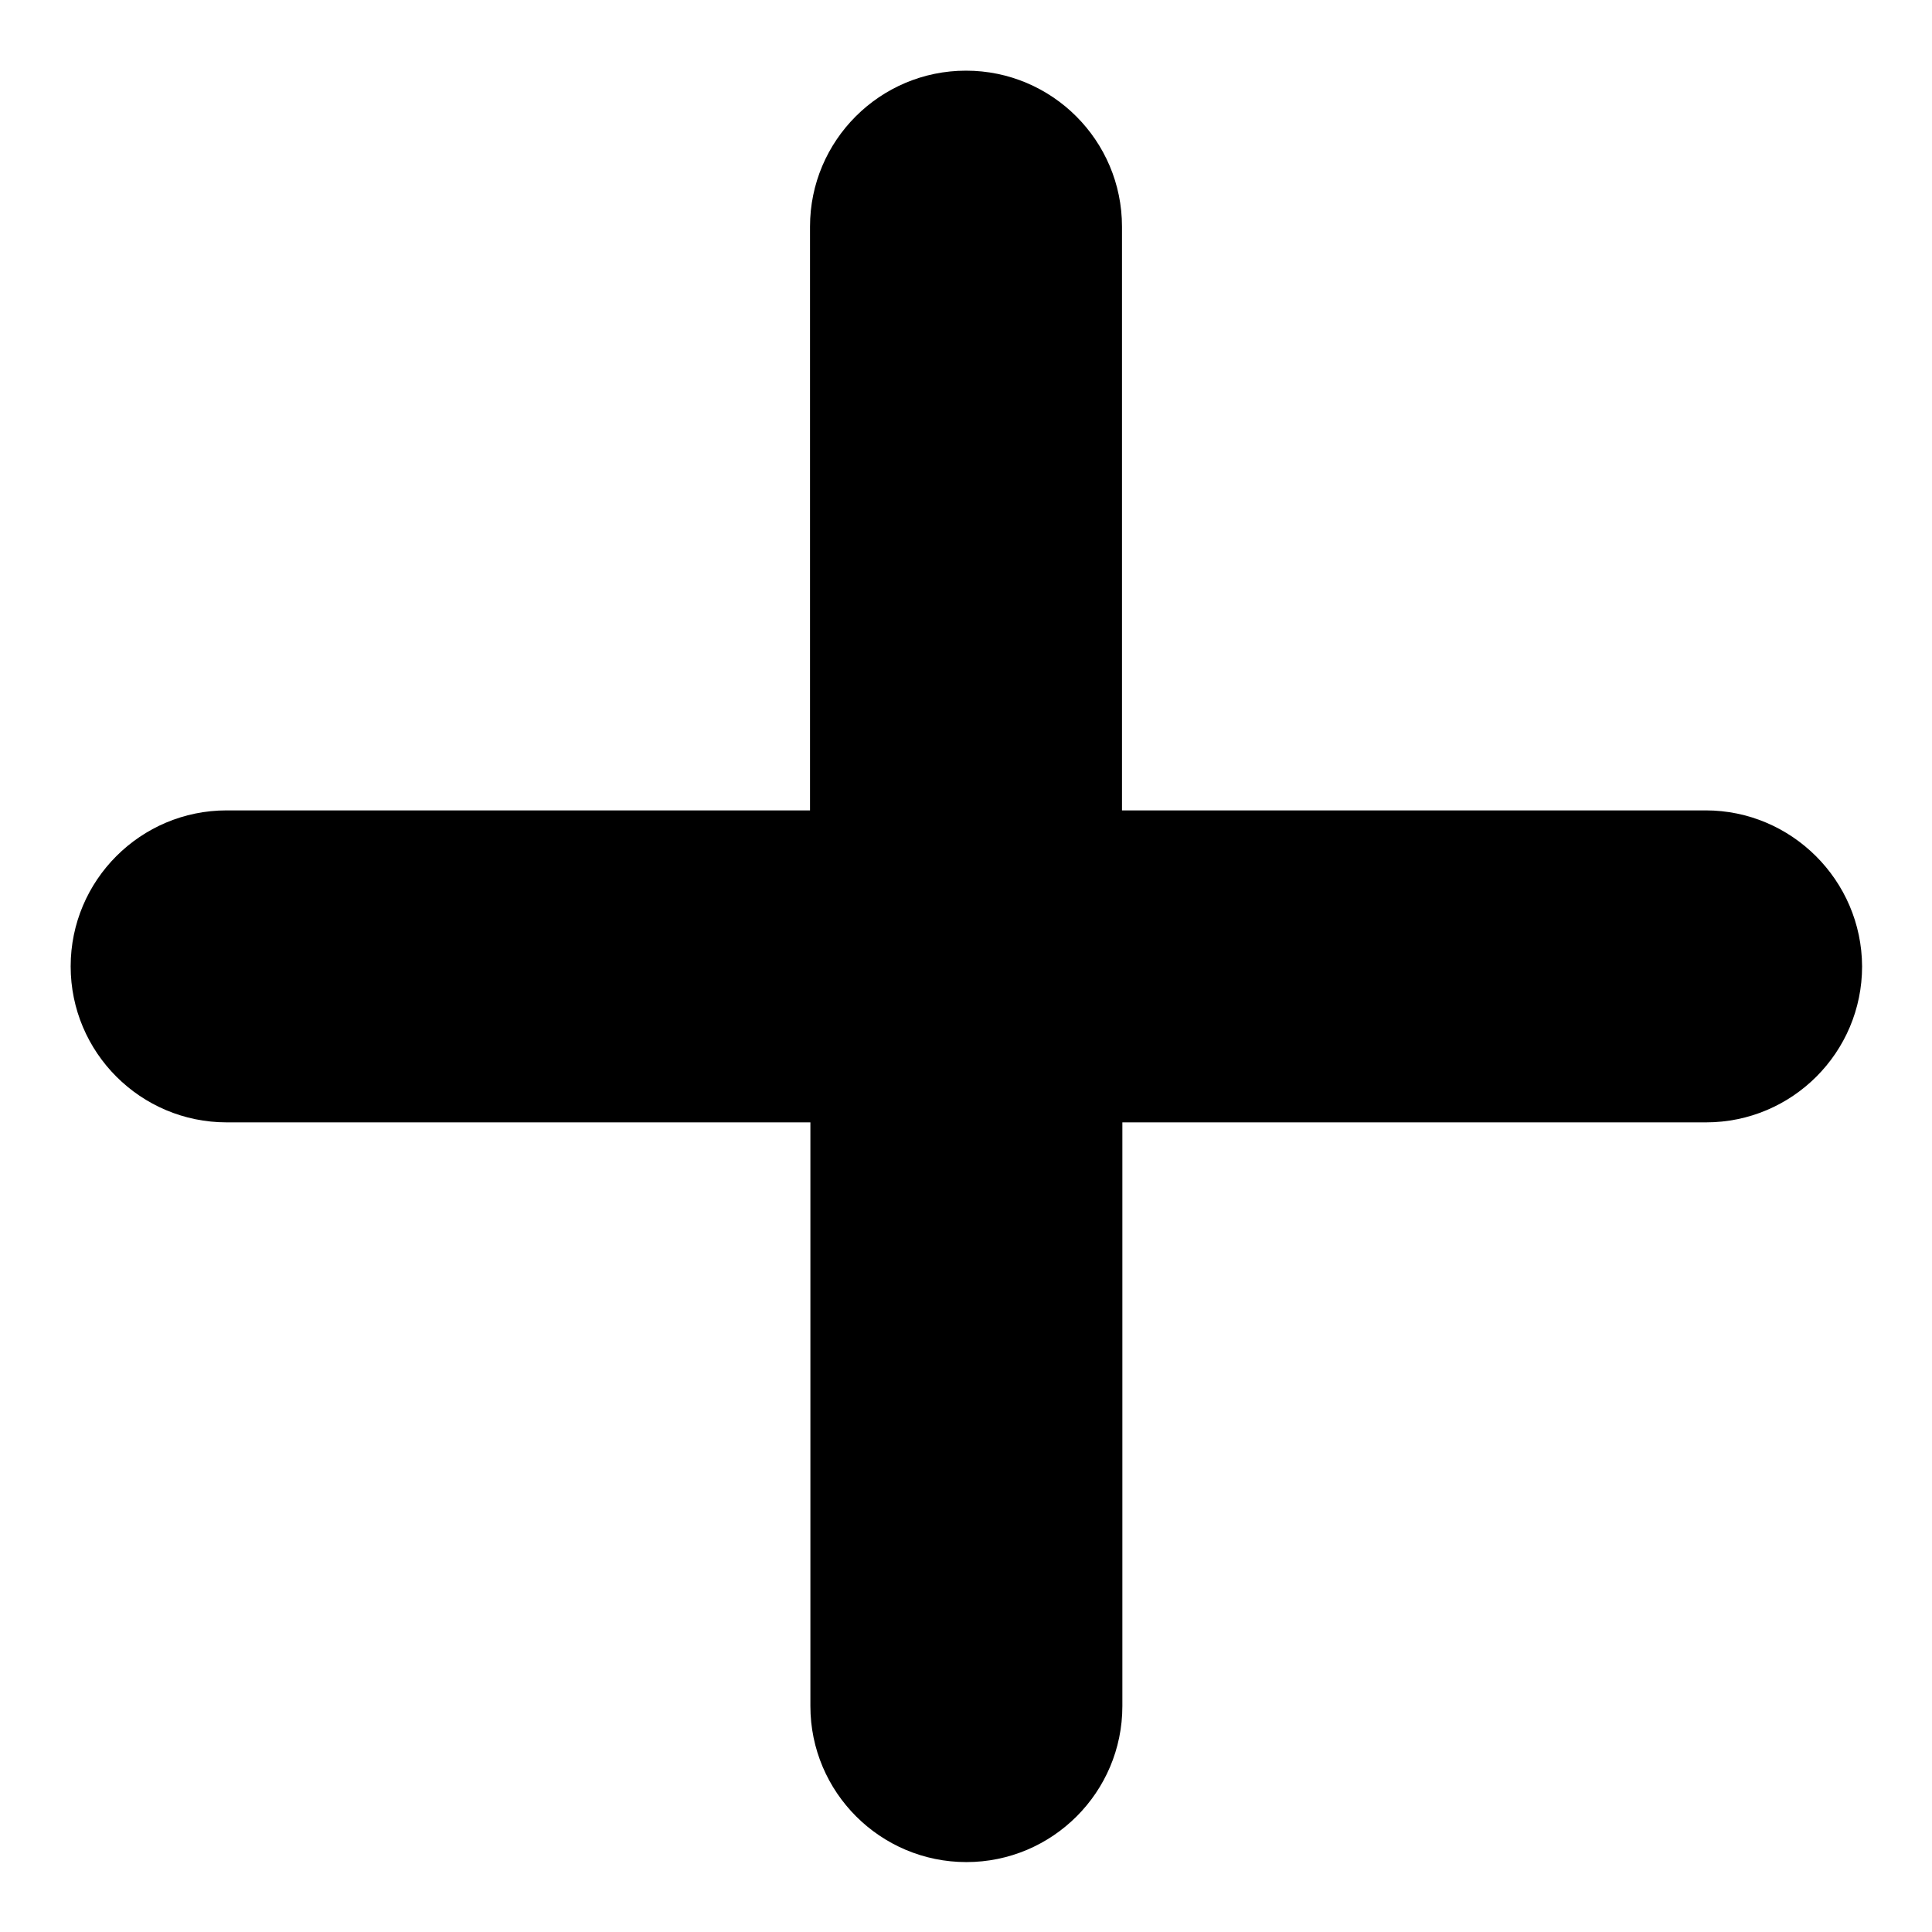 <?xml version="1.0" encoding="utf-8"?>
<!-- Generator: Adobe Illustrator 26.5.0, SVG Export Plug-In . SVG Version: 6.00 Build 0)  -->
<svg version="1.1" id="Calque_1" xmlns="http://www.w3.org/2000/svg" xmlns:xlink="http://www.w3.org/1999/xlink" x="0px" y="0px"
	 viewBox="0 0 514 514" style="enable-background:new 0 0 514 514;" xml:space="preserve">
<g>
	<path d="M453.8,215.6H298.5V60.3c0-22.9-18.6-41.5-41.5-41.5c-22.9,0-41.5,18.6-41.5,41.5v155.3H60.3c-22.9,0-41.5,18.6-41.5,41.5
		s18.6,41.5,41.5,41.5h155.3v155.3c0,22.9,18.6,41.5,41.5,41.5c22.9,0,41.5-18.6,41.5-41.5l0-155.3h155.3
		c22.9,0,41.5-18.6,41.5-41.5C495.3,234.2,476.6,215.6,453.8,215.6L453.8,215.6z"/>
</g>
</svg>
